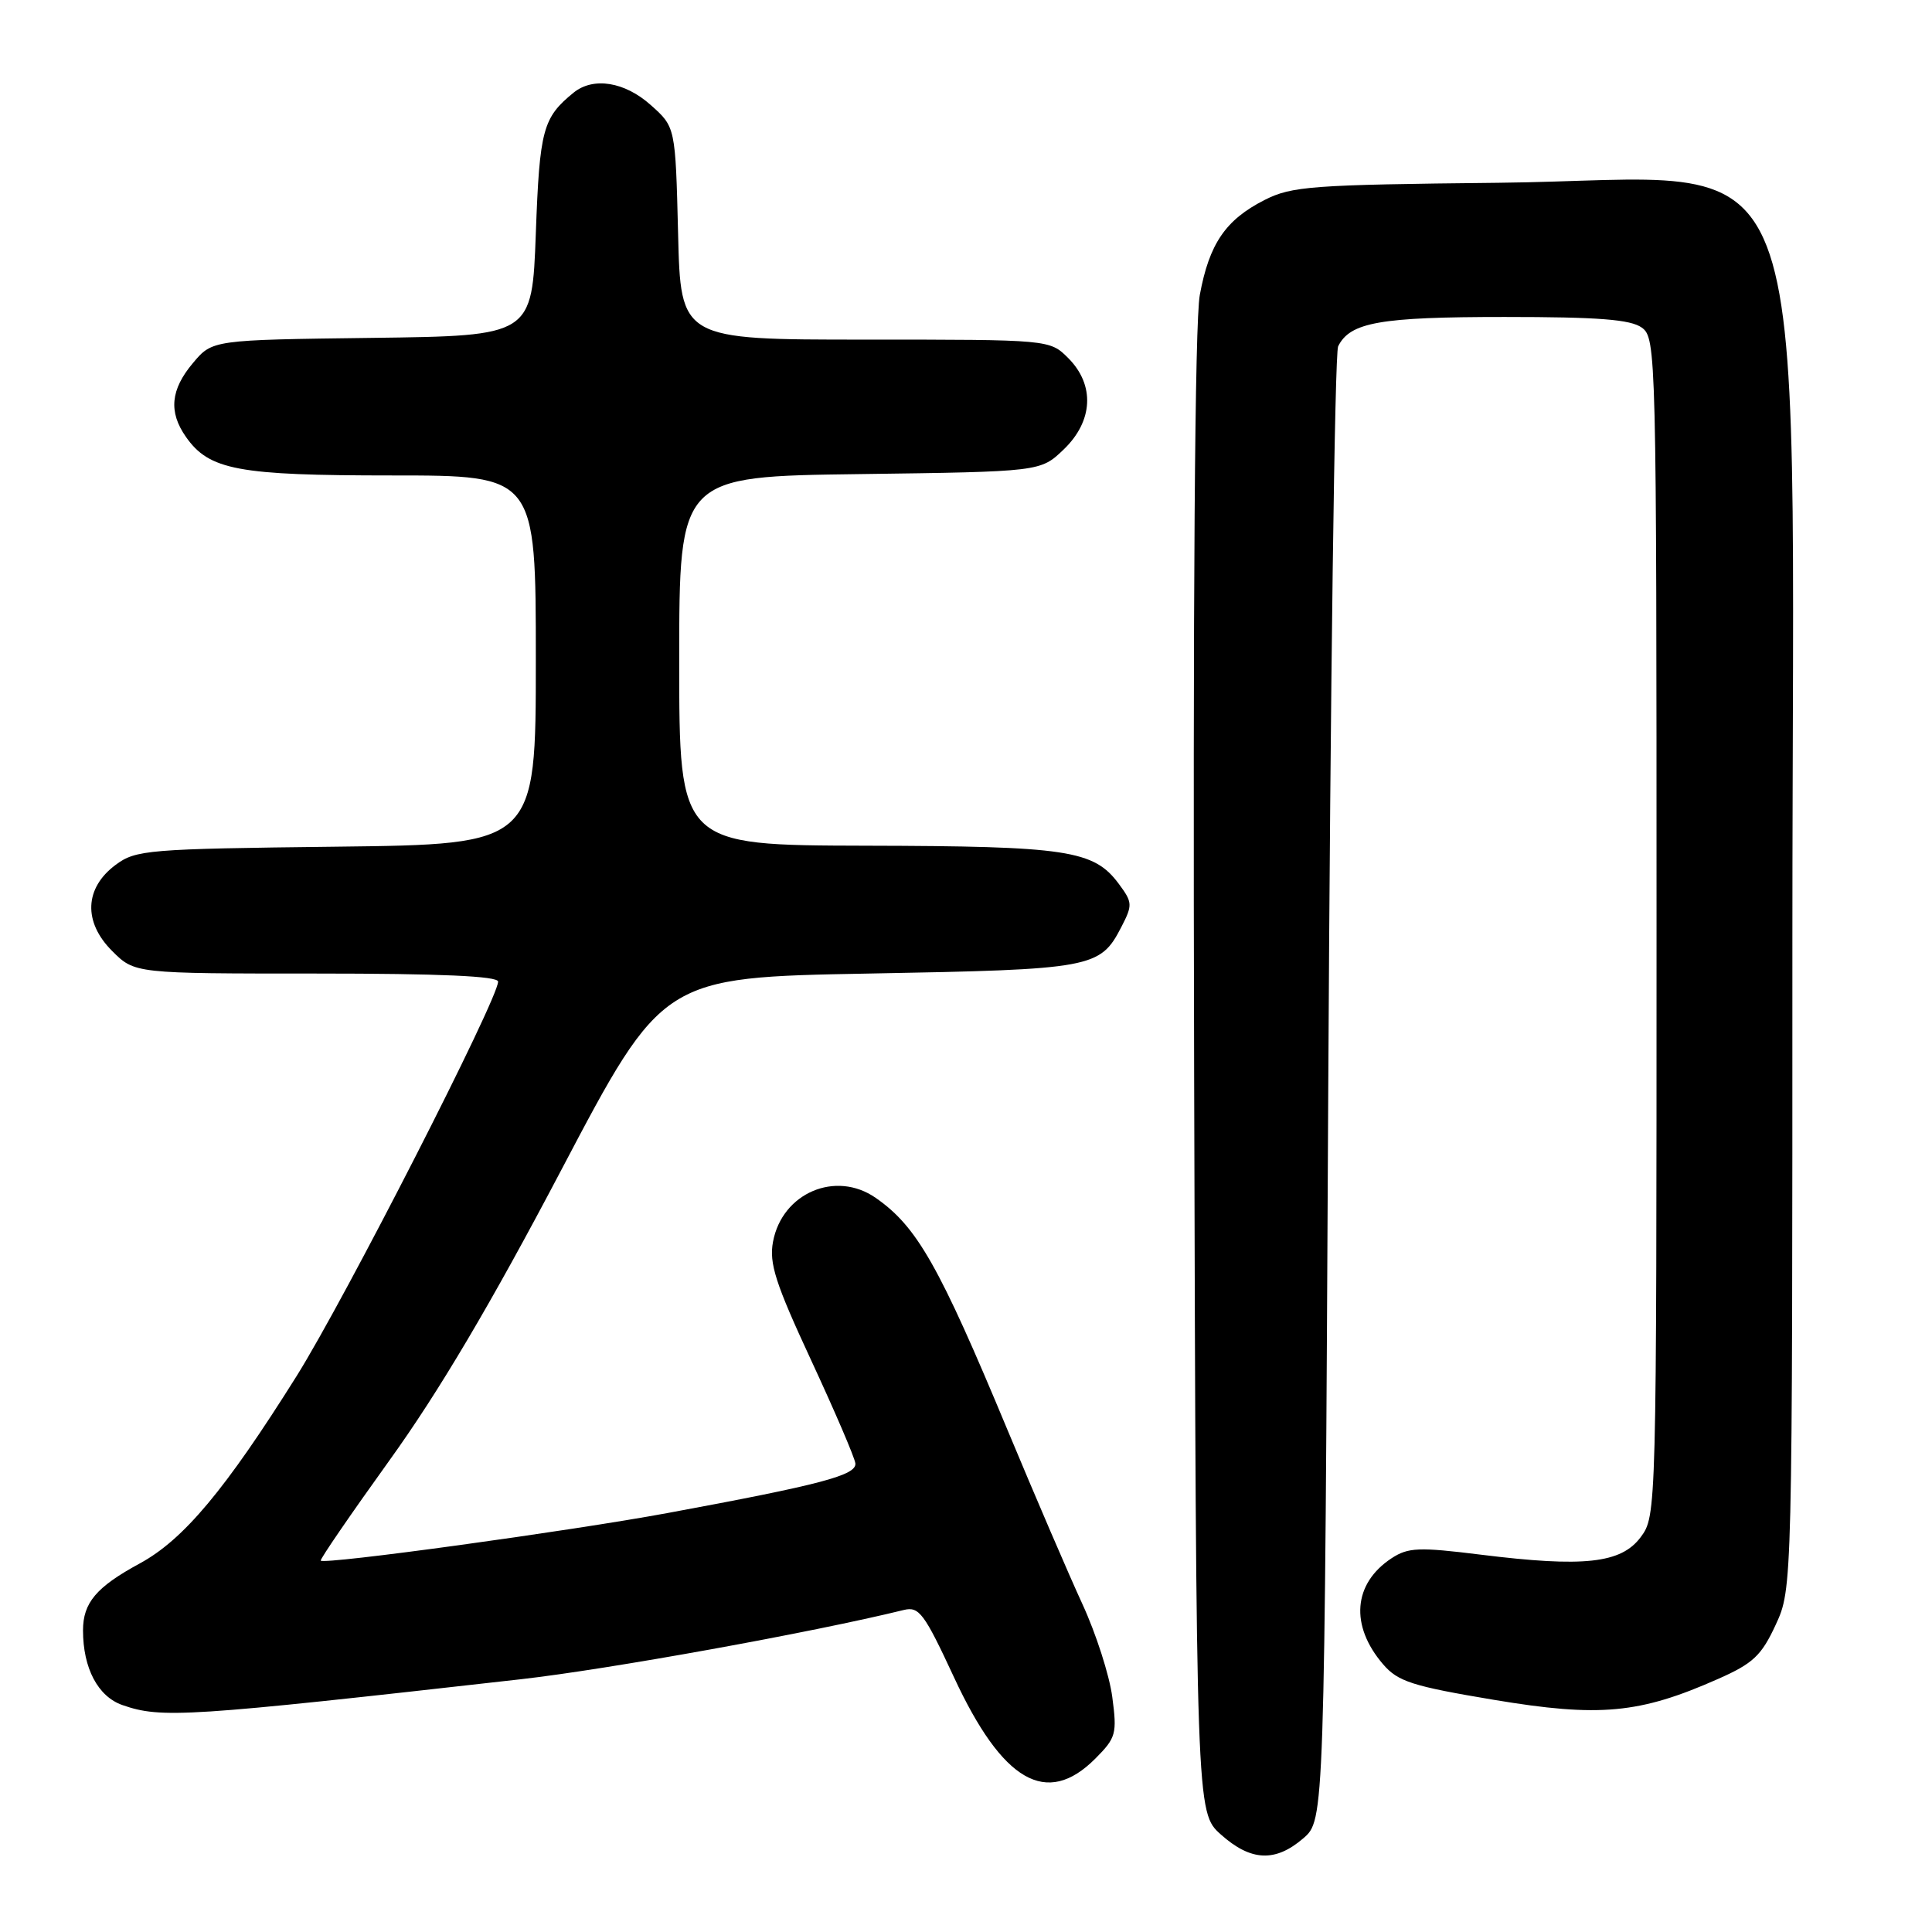 <?xml version="1.0" encoding="UTF-8" standalone="no"?>
<!DOCTYPE svg PUBLIC "-//W3C//DTD SVG 1.1//EN" "http://www.w3.org/Graphics/SVG/1.1/DTD/svg11.dtd" >
<svg xmlns="http://www.w3.org/2000/svg" xmlns:xlink="http://www.w3.org/1999/xlink" version="1.1" viewBox="0 0 256 256">
 <g >
 <path fill="currentColor"
d=" M 172.69 243.59 C 175.50 241.17 175.50 241.17 176.00 144.34 C 176.28 91.08 176.86 46.77 177.31 45.89 C 178.89 42.70 182.86 42.00 199.36 42.00 C 211.82 42.00 216.07 42.33 217.56 43.42 C 219.45 44.80 219.50 46.78 219.50 122.85 C 219.50 200.54 219.49 200.86 217.40 203.68 C 214.81 207.16 209.87 207.70 196.20 206.00 C 188.00 204.98 186.59 205.04 184.40 206.47 C 179.30 209.82 178.85 215.39 183.27 220.53 C 185.24 222.82 187.14 223.43 197.97 225.24 C 211.93 227.57 217.25 227.08 227.65 222.47 C 232.29 220.42 233.40 219.38 235.29 215.29 C 237.50 210.50 237.50 210.50 237.50 124.50 C 237.50 13.64 241.44 23.78 198.50 24.22 C 173.80 24.48 171.16 24.67 167.56 26.50 C 162.39 29.13 160.23 32.30 158.98 39.08 C 158.32 42.71 158.06 78.88 158.23 142.41 C 158.50 240.16 158.50 240.16 161.77 243.08 C 165.74 246.63 168.98 246.78 172.69 243.59 Z  M 145.12 233.04 C 147.89 230.26 148.03 229.74 147.38 224.84 C 147.00 221.97 145.22 216.44 143.43 212.56 C 141.64 208.68 137.18 198.30 133.51 189.50 C 124.42 167.66 121.51 162.53 116.03 158.72 C 110.74 155.04 103.64 158.07 102.43 164.53 C 101.89 167.39 102.75 170.05 107.48 180.24 C 110.61 186.98 113.25 193.13 113.34 193.90 C 113.52 195.47 108.81 196.72 88.48 200.48 C 75.51 202.88 42.97 207.35 42.50 206.79 C 42.37 206.63 46.47 200.65 51.61 193.50 C 58.14 184.43 65.04 172.78 74.39 155.00 C 87.81 129.50 87.81 129.50 115.16 129.00 C 144.79 128.46 145.77 128.28 148.58 122.84 C 150.09 119.92 150.07 119.57 148.25 117.12 C 144.94 112.65 141.44 112.12 114.75 112.06 C 90.00 112.00 90.00 112.00 90.00 87.57 C 90.00 63.13 90.00 63.13 113.94 62.82 C 137.87 62.50 137.87 62.50 140.94 59.56 C 144.86 55.80 145.10 51.01 141.55 47.45 C 139.09 45.00 139.09 45.00 114.64 45.00 C 90.19 45.00 90.19 45.00 89.85 30.92 C 89.50 16.83 89.50 16.83 86.23 13.92 C 82.78 10.83 78.61 10.16 76.00 12.28 C 71.93 15.59 71.50 17.17 71.00 30.90 C 70.50 44.50 70.50 44.50 49.32 44.77 C 28.14 45.04 28.14 45.04 25.57 48.10 C 22.60 51.62 22.32 54.58 24.63 57.88 C 27.72 62.29 31.50 63.00 51.97 63.00 C 71.00 63.00 71.00 63.00 71.00 87.44 C 71.00 111.88 71.00 111.88 44.57 112.19 C 19.55 112.48 17.99 112.61 15.32 114.60 C 11.19 117.67 11.01 122.17 14.86 126.01 C 17.85 129.00 17.85 129.00 41.92 129.00 C 58.34 129.00 66.00 129.34 66.00 130.07 C 66.00 132.39 45.70 172.13 39.30 182.34 C 29.84 197.42 24.32 204.02 18.51 207.17 C 12.76 210.29 11.00 212.37 11.00 216.04 C 11.00 221.05 12.98 224.80 16.22 225.93 C 21.39 227.73 24.64 227.52 69.00 222.51 C 80.67 221.19 107.64 216.31 119.76 213.33 C 121.78 212.84 122.46 213.75 126.40 222.23 C 132.84 236.11 138.68 239.48 145.12 233.04 Z "/>
</g>
</svg>